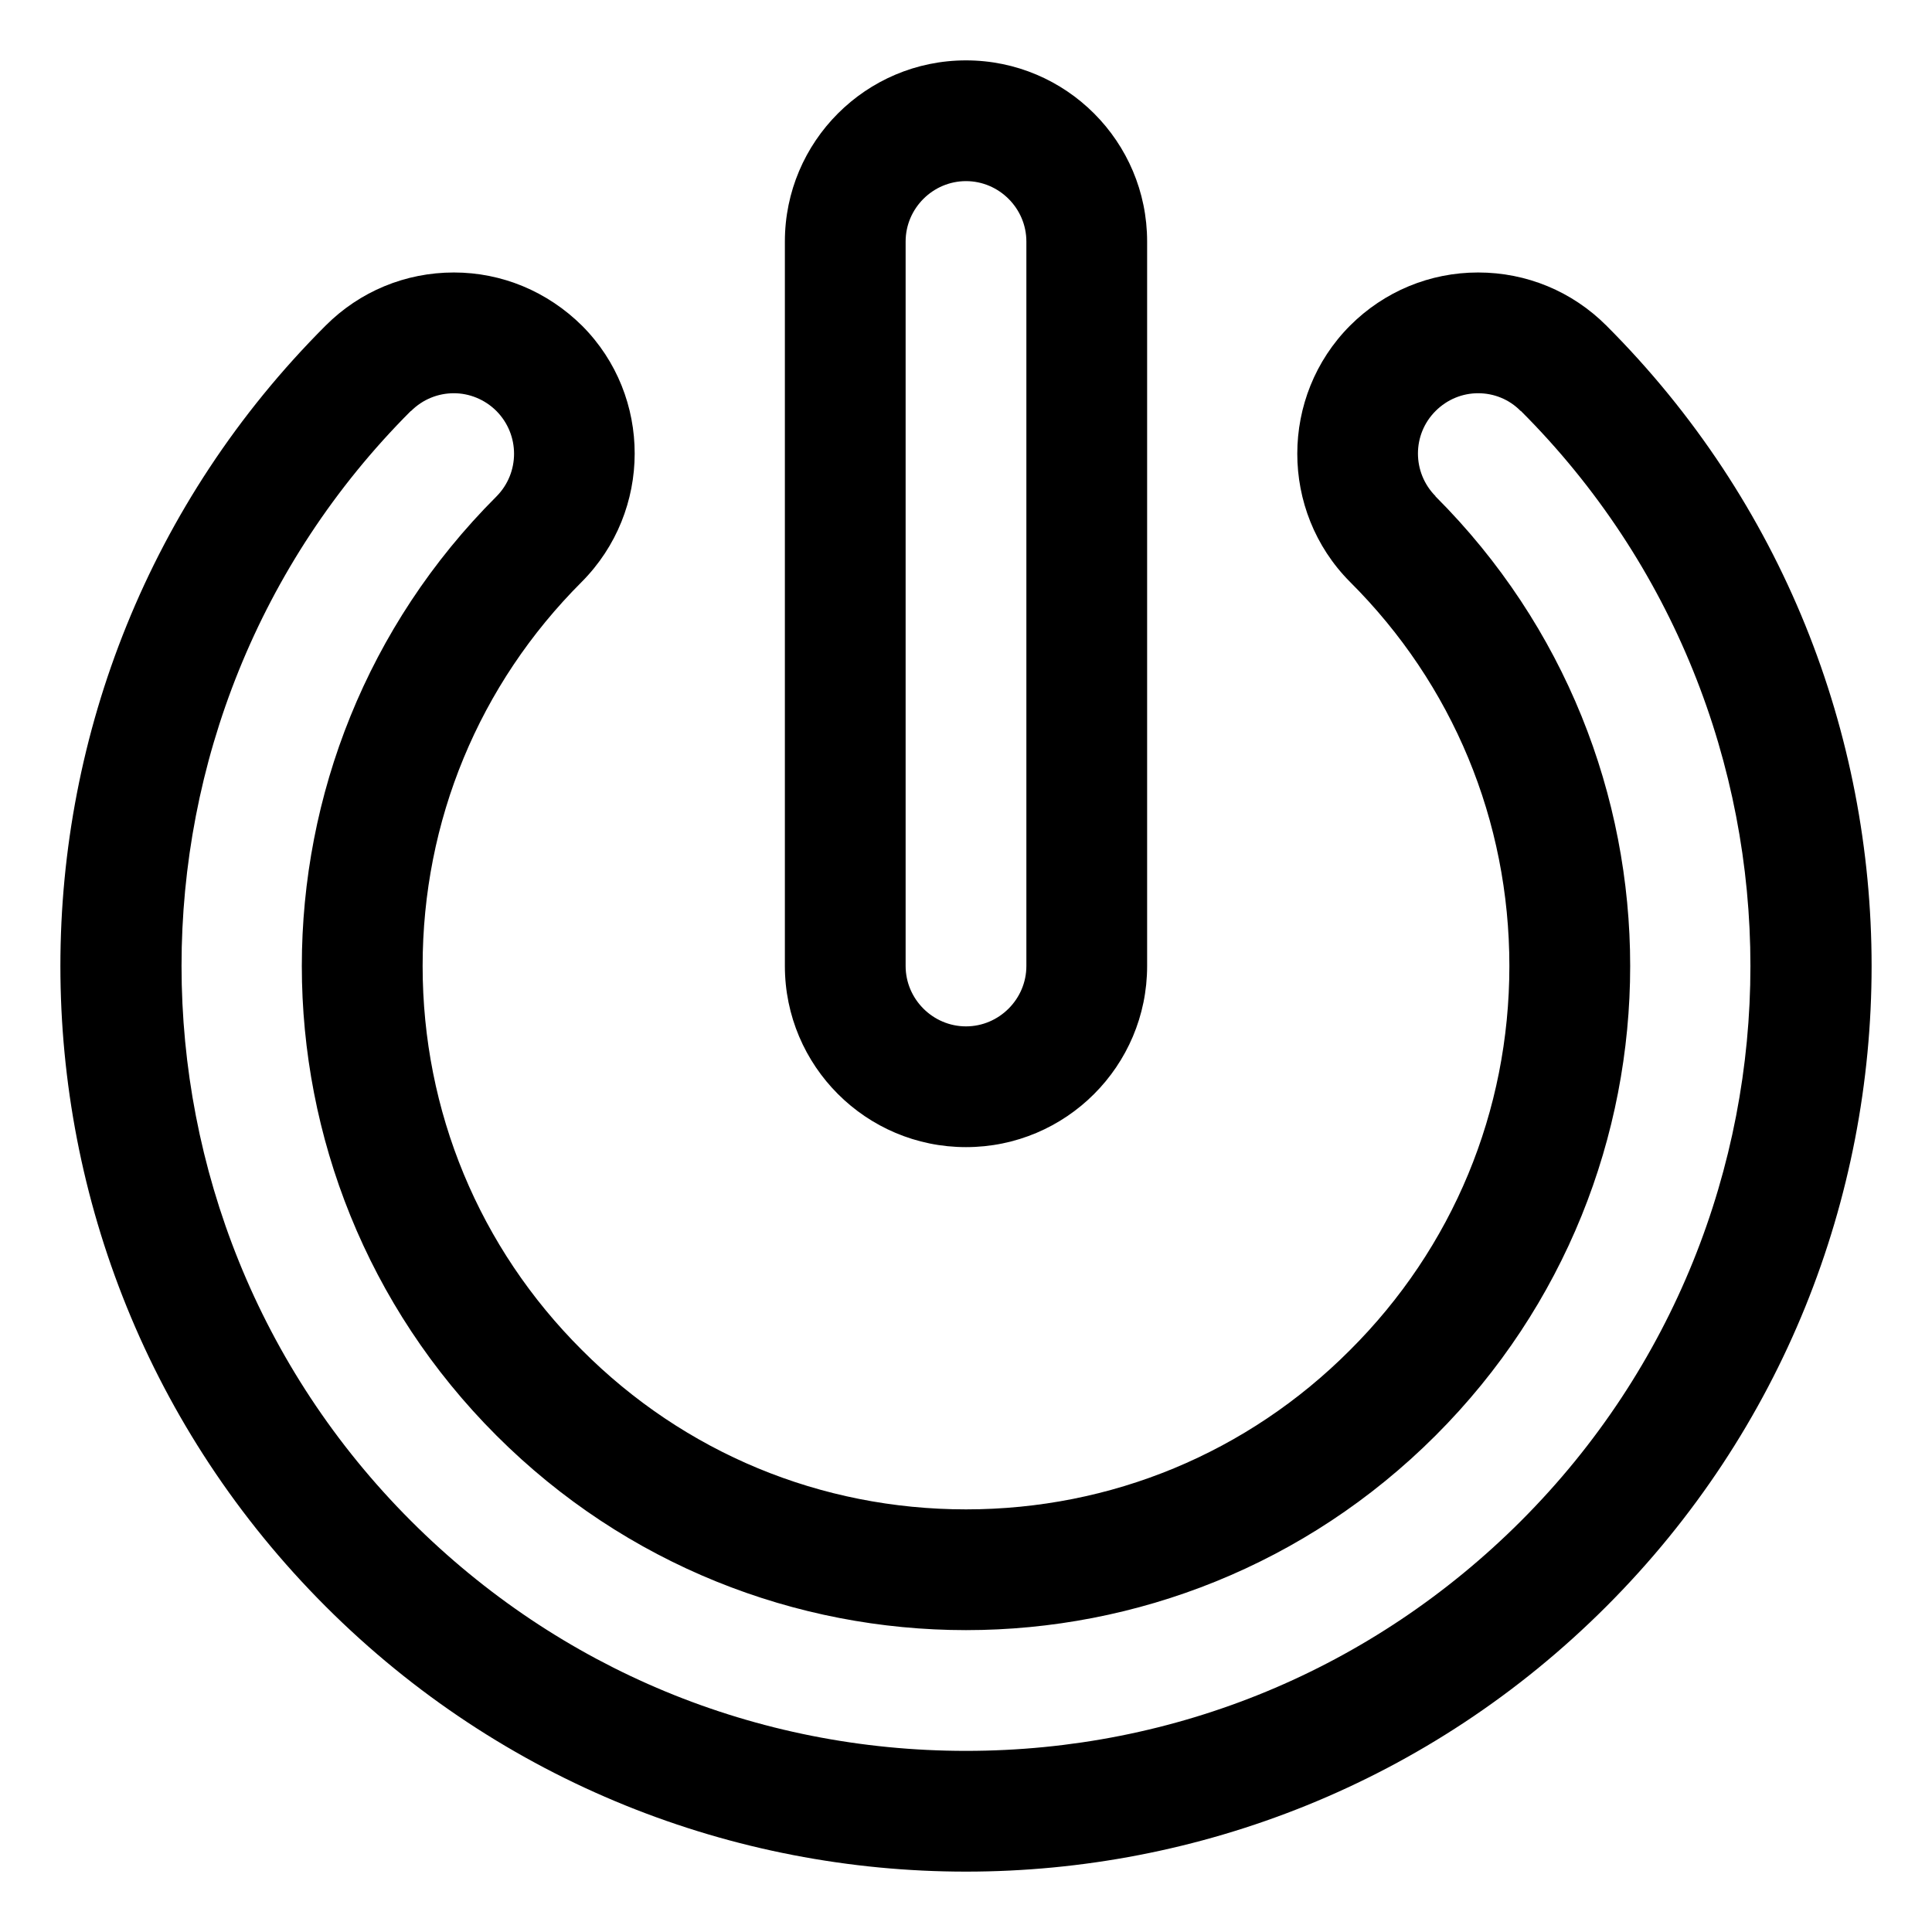 <?xml version="1.0" encoding="UTF-8"?>
<svg xmlns="http://www.w3.org/2000/svg" xmlns:xlink="http://www.w3.org/1999/xlink" width="28pt" height="28pt" viewBox="0 0 28 28" version="1.1">
<g id="surface1">
<path style=" stroke:none;fill-rule:nonzero;fill:rgb(0%,0%,0%);fill-opacity:1;" d="M 23.281 4.719 C 23.281 4.715 23.281 4.715 23.277 4.715 L 23.281 4.719 C 22.785 4.223 22.125 3.949 21.422 3.949 C 20.723 3.949 20.062 4.223 19.566 4.719 C 18.547 5.742 18.547 7.406 19.562 8.43 C 19.562 8.43 19.566 8.43 19.566 8.434 C 21.055 9.918 21.875 11.895 21.875 14 C 21.875 16.105 21.055 18.082 19.566 19.566 C 18.082 21.055 16.105 21.875 14 21.875 C 11.895 21.875 9.918 21.055 8.434 19.566 C 6.945 18.082 6.125 16.105 6.125 14 C 6.125 11.898 6.941 9.922 8.43 8.434 C 9.453 7.406 9.453 5.742 8.438 4.723 C 7.934 4.223 7.273 3.949 6.578 3.949 C 5.875 3.949 5.215 4.223 4.719 4.719 L 4.719 4.715 L 4.719 4.719 C -0.406 9.844 -0.406 18.156 4.719 23.281 C 7.281 25.844 10.641 27.125 14 27.125 C 17.359 27.125 20.719 25.844 23.281 23.281 C 28.406 18.156 28.406 9.844 23.281 4.719 Z M 22.043 22.043 C 19.895 24.191 17.039 25.375 14 25.375 C 10.961 25.375 8.105 24.191 5.957 22.043 C 1.523 17.609 1.523 10.391 5.953 5.957 L 5.957 5.957 C 6.129 5.785 6.352 5.699 6.578 5.699 C 6.797 5.699 7.023 5.785 7.195 5.957 C 7.535 6.301 7.535 6.852 7.195 7.195 C 3.434 10.953 3.434 17.047 7.195 20.805 C 9.074 22.684 11.539 23.625 14 23.625 C 16.461 23.625 18.926 22.684 20.805 20.805 C 24.566 17.047 24.566 10.953 20.805 7.195 C 20.805 7.195 20.805 7.191 20.801 7.191 L 20.805 7.191 C 20.465 6.848 20.465 6.297 20.805 5.957 C 20.977 5.785 21.199 5.699 21.422 5.699 C 21.648 5.699 21.871 5.785 22.039 5.957 L 22.043 5.953 L 22.043 5.957 C 26.477 10.391 26.477 17.609 22.043 22.043 Z M 14 16.625 C 15.449 16.625 16.625 15.449 16.625 14 L 16.625 3.5 C 16.625 2.051 15.449 0.875 14 0.875 C 12.551 0.875 11.375 2.051 11.375 3.5 L 11.375 14 C 11.375 15.449 12.551 16.625 14 16.625 Z M 13.125 3.5 C 13.125 3.02 13.52 2.625 14 2.625 C 14.48 2.625 14.875 3.02 14.875 3.5 L 14.875 14 C 14.875 14.48 14.48 14.875 14 14.875 C 13.52 14.875 13.125 14.48 13.125 14 Z M 13.125 3.5 "/>
</g>
</svg>
